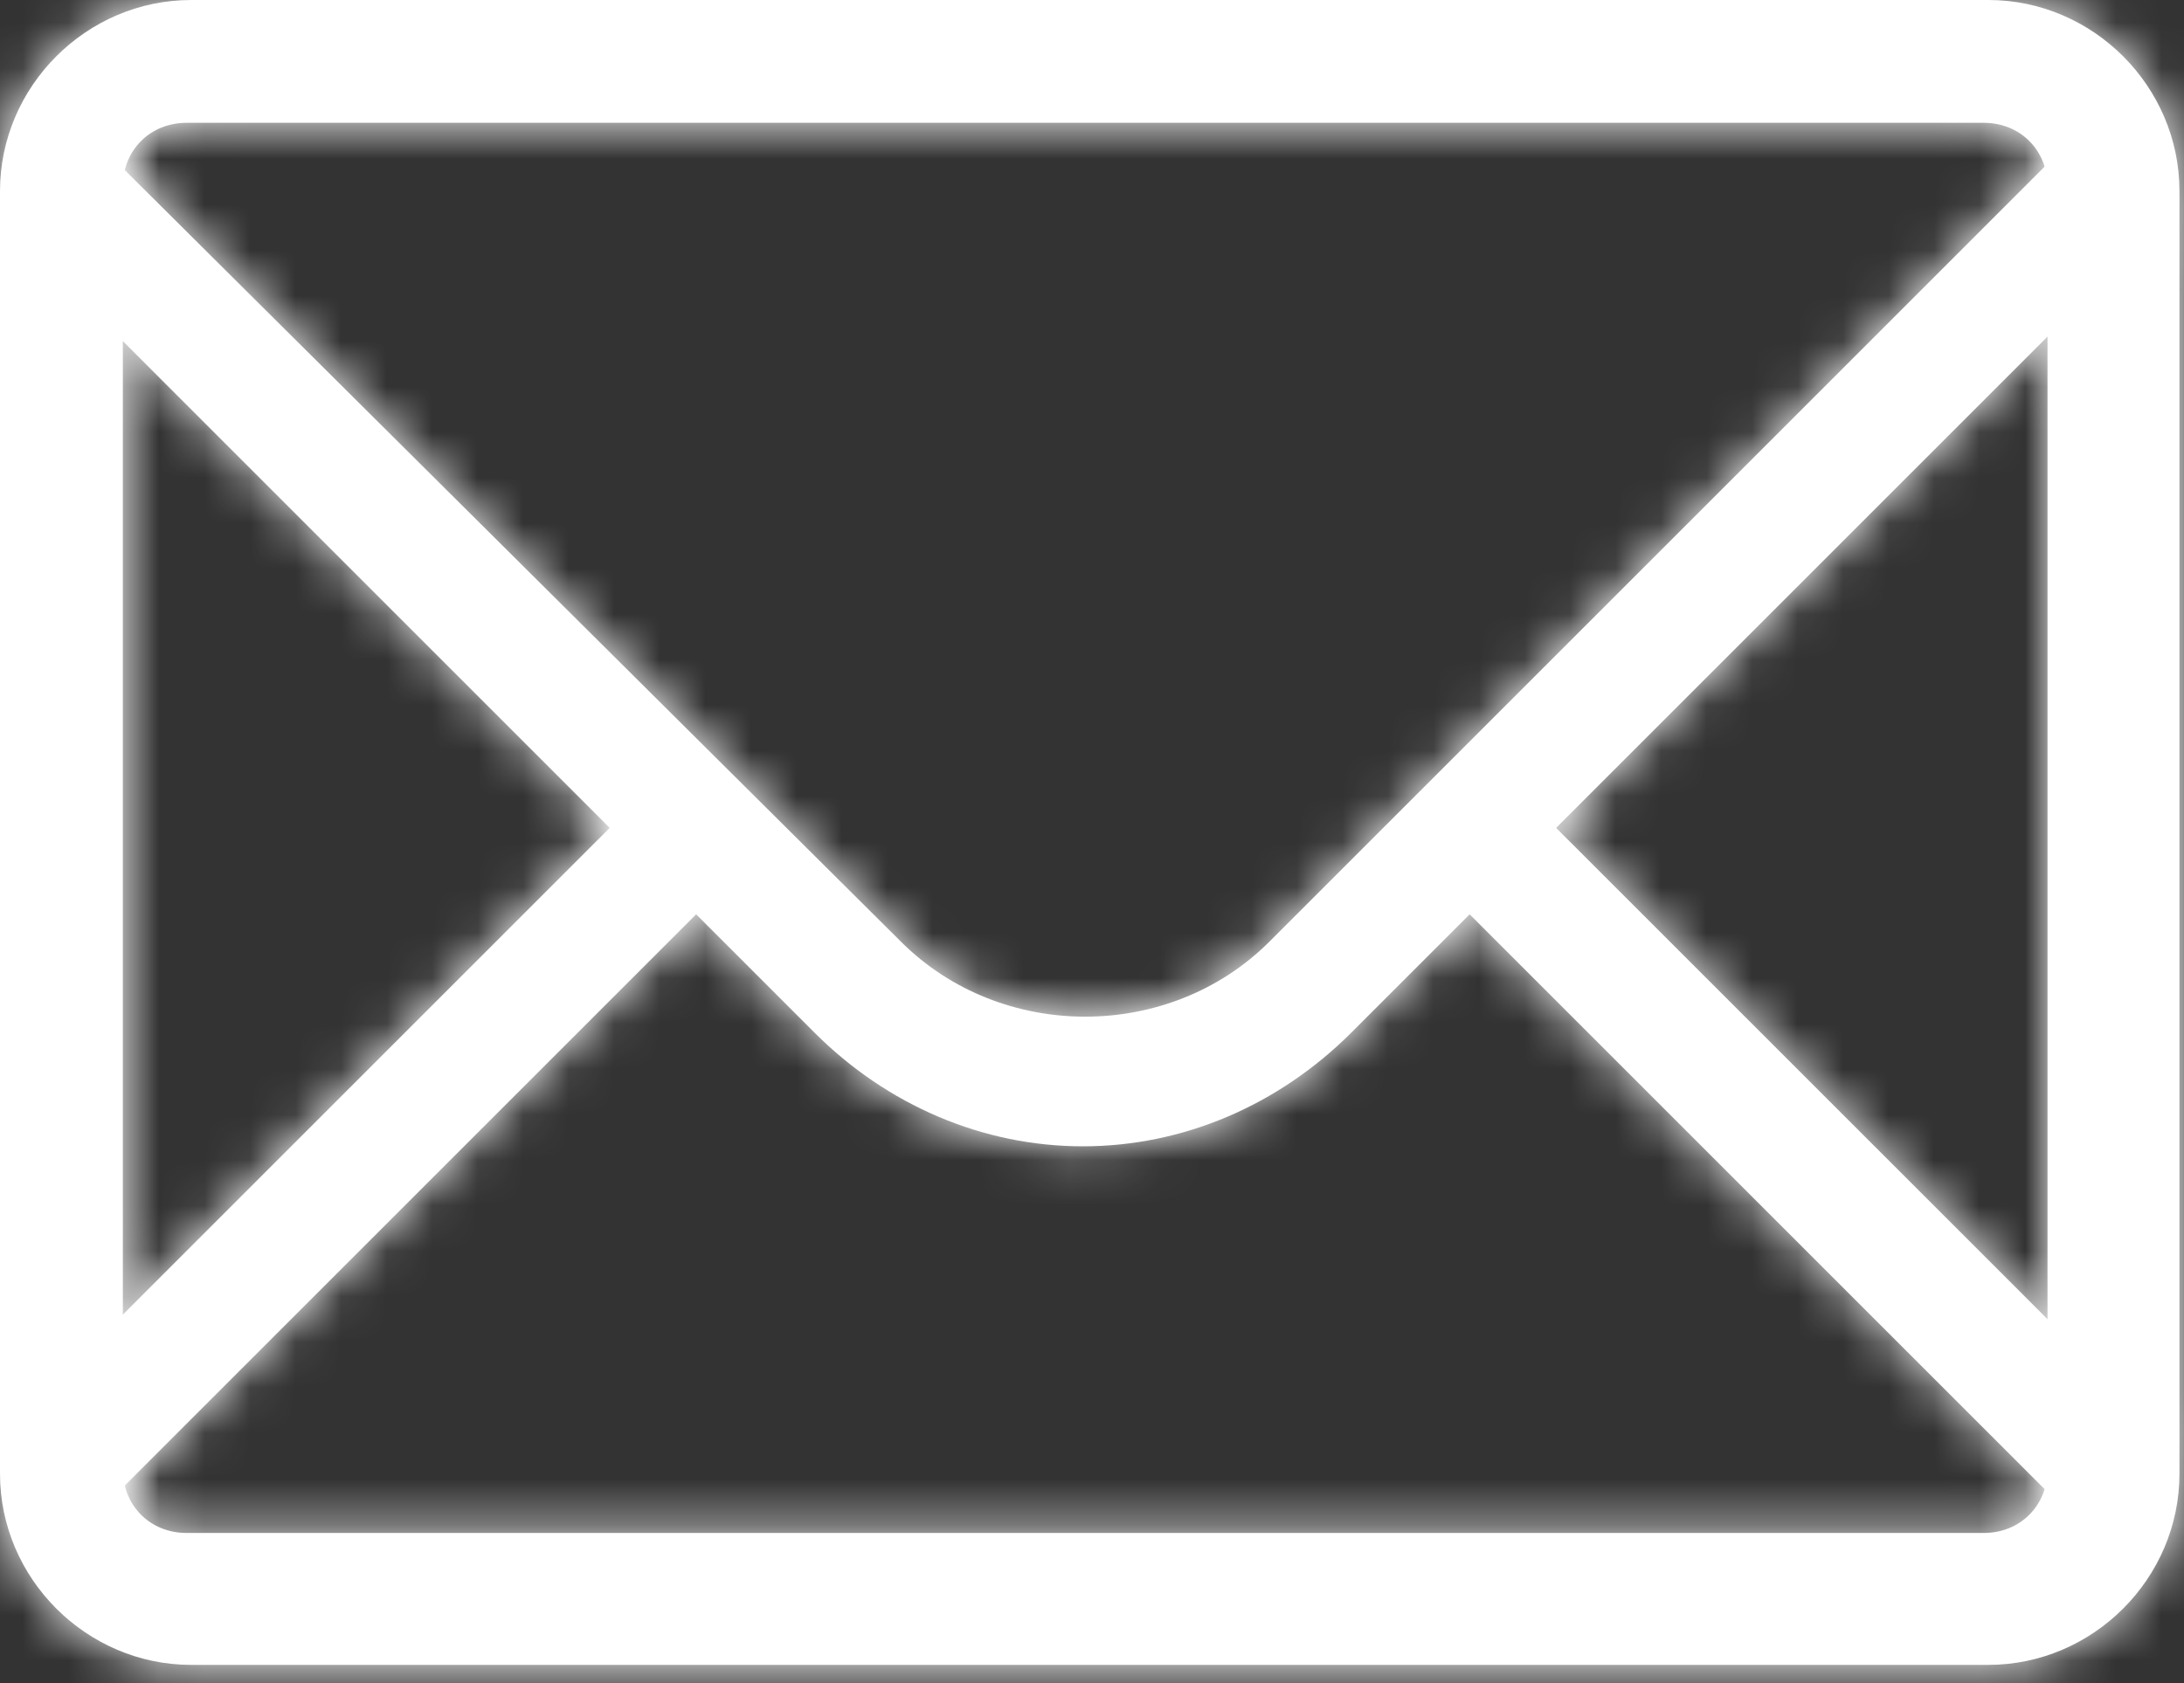 <svg width="48" height="37" viewBox="0 0 48 37" fill="none" xmlns="http://www.w3.org/2000/svg">
<rect x="0" y="0" width="48" height="37" fill="#333333" stroke="none"/>
<mask id="path-1-inside-1_10_6" fill="white">
<path d="M47.4 5L45.5 3.1L27.9 20.7C25.7 22.9 22 22.9 19.8 20.7L2.2 3.2L0.3 5.1L13.4 18.2L0.3 31.3L2.2 33.2L15.3 20.1L17.9 22.7C19.5 24.3 21.6 25.2 23.8 25.2C26 25.2 28.1 24.3 29.7 22.7L32.3 20.1L45.4 33.2L47.3 31.3L34.2 18.2L47.4 5Z"/>
</mask>
<path d="M47.4 5L45.5 3.1L27.9 20.7C25.7 22.9 22 22.9 19.8 20.7L2.2 3.2L0.3 5.1L13.4 18.2L0.3 31.3L2.2 33.2L15.3 20.1L17.9 22.7C19.5 24.3 21.6 25.2 23.8 25.2C26 25.2 28.1 24.3 29.7 22.7L32.3 20.1L45.4 33.2L47.3 31.3L34.2 18.2L47.4 5Z" fill="white"/>
<path d="M47.4 5L49.521 7.121L51.643 5L49.521 2.879L47.4 5ZM45.5 3.1L47.621 0.979L45.5 -1.143L43.379 0.979L45.5 3.1ZM27.9 20.7L30.021 22.821L30.021 22.821L27.9 20.7ZM19.8 20.7L21.921 18.579L21.915 18.573L19.8 20.7ZM2.2 3.2L4.315 1.073L2.194 -1.037L0.079 1.079L2.2 3.2ZM0.3 5.1L-1.821 2.979L-3.943 5.1L-1.821 7.221L0.3 5.1ZM13.4 18.2L15.521 20.321L17.643 18.2L15.521 16.079L13.4 18.2ZM0.3 31.3L-1.821 29.179L-3.943 31.3L-1.821 33.421L0.3 31.3ZM2.2 33.2L0.079 35.321L2.2 37.443L4.321 35.321L2.2 33.2ZM15.3 20.1L17.421 17.979L15.3 15.857L13.179 17.979L15.3 20.1ZM17.9 22.7L15.779 24.821L15.779 24.821L17.9 22.7ZM29.7 22.7L31.821 24.821L31.821 24.821L29.7 22.7ZM32.3 20.1L34.421 17.979L32.3 15.857L30.179 17.979L32.3 20.1ZM45.4 33.2L43.279 35.321L45.4 37.443L47.521 35.321L45.4 33.2ZM47.3 31.3L49.421 33.421L51.543 31.3L49.421 29.179L47.3 31.3ZM34.2 18.2L32.079 16.079L29.957 18.2L32.079 20.321L34.2 18.2ZM49.521 2.879L47.621 0.979L43.379 5.221L45.279 7.121L49.521 2.879ZM43.379 0.979L25.779 18.579L30.021 22.821L47.621 5.221L43.379 0.979ZM25.779 18.579C24.75 19.607 22.95 19.607 21.921 18.579L17.679 22.821C21.05 26.193 26.65 26.193 30.021 22.821L25.779 18.579ZM21.915 18.573L4.315 1.073L0.085 5.327L17.685 22.827L21.915 18.573ZM0.079 1.079L-1.821 2.979L2.421 7.221L4.321 5.321L0.079 1.079ZM-1.821 7.221L11.279 20.321L15.521 16.079L2.421 2.979L-1.821 7.221ZM11.279 16.079L-1.821 29.179L2.421 33.421L15.521 20.321L11.279 16.079ZM-1.821 33.421L0.079 35.321L4.321 31.079L2.421 29.179L-1.821 33.421ZM4.321 35.321L17.421 22.221L13.179 17.979L0.079 31.079L4.321 35.321ZM13.179 22.221L15.779 24.821L20.021 20.579L17.421 17.979L13.179 22.221ZM15.779 24.821C17.913 26.956 20.765 28.2 23.8 28.2V22.2C22.435 22.2 21.087 21.644 20.021 20.579L15.779 24.821ZM23.8 28.2C26.835 28.2 29.687 26.956 31.821 24.821L27.579 20.579C26.513 21.644 25.165 22.2 23.8 22.2V28.2ZM31.821 24.821L34.421 22.221L30.179 17.979L27.579 20.579L31.821 24.821ZM30.179 22.221L43.279 35.321L47.521 31.079L34.421 17.979L30.179 22.221ZM47.521 35.321L49.421 33.421L45.179 29.179L43.279 31.079L47.521 35.321ZM49.421 29.179L36.321 16.079L32.079 20.321L45.179 33.421L49.421 29.179ZM36.321 20.321L49.521 7.121L45.279 2.879L32.079 16.079L36.321 20.321Z" fill="white" mask="url(#path-1-inside-1_10_6)"/>
<mask id="path-3-inside-2_10_6" fill="white">
<path d="M43.7 36.6H4.2C1.9 36.6 0 34.7 0 32.4V4.2C0 1.9 1.9 0 4.2 0H43.7C46 0 47.9 1.9 47.9 4.2V32.4C47.9 34.7 46 36.6 43.7 36.6ZM4.1 2.7C3.3 2.7 2.7 3.3 2.7 4.1V32.3C2.7 33.1 3.3 33.7 4.1 33.7H43.6C44.4 33.7 45 33.1 45 32.3V4.1C45 3.3 44.4 2.7 43.6 2.7H4.1Z"/>
</mask>
<path d="M43.7 36.6H4.2C1.9 36.6 0 34.7 0 32.4V4.2C0 1.9 1.9 0 4.2 0H43.7C46 0 47.9 1.9 47.9 4.2V32.4C47.9 34.7 46 36.6 43.7 36.6ZM4.1 2.7C3.3 2.7 2.7 3.3 2.7 4.1V32.3C2.7 33.1 3.3 33.7 4.1 33.7H43.6C44.4 33.7 45 33.1 45 32.3V4.1C45 3.3 44.4 2.7 43.6 2.7H4.1Z" fill="white"/>
<path d="M43.7 33.6H4.2V39.6H43.7V33.6ZM4.2 33.6C3.557 33.6 3 33.043 3 32.4H-3C-3 36.357 0.243 39.6 4.2 39.6V33.6ZM3 32.4V4.2H-3V32.4H3ZM3 4.2C3 3.557 3.557 3 4.2 3V-3C0.243 -3 -3 0.243 -3 4.2H3ZM4.2 3H43.7V-3H4.2V3ZM43.7 3C44.343 3 44.9 3.557 44.9 4.2H50.9C50.9 0.243 47.657 -3 43.7 -3V3ZM44.9 4.2V32.4H50.9V4.2H44.9ZM44.9 32.4C44.9 33.043 44.343 33.6 43.7 33.6V39.6C47.657 39.6 50.9 36.357 50.9 32.4H44.9ZM4.1 -0.3C1.643 -0.3 -0.3 1.643 -0.3 4.1H5.7C5.7 4.47 5.552 4.891 5.221 5.221C4.891 5.552 4.47 5.7 4.1 5.7V-0.3ZM-0.3 4.1V32.3H5.7V4.1H-0.3ZM-0.3 32.3C-0.3 34.757 1.643 36.7 4.1 36.7V30.7C4.47 30.7 4.891 30.848 5.221 31.179C5.552 31.509 5.7 31.93 5.7 32.3H-0.3ZM4.1 36.7H43.6V30.7H4.1V36.7ZM43.6 36.7C46.057 36.7 48 34.757 48 32.3H42C42 31.93 42.148 31.509 42.479 31.179C42.809 30.848 43.23 30.7 43.6 30.7V36.7ZM48 32.3V4.1H42V32.3H48ZM48 4.1C48 1.643 46.057 -0.3 43.6 -0.3V5.7C43.23 5.7 42.809 5.552 42.479 5.221C42.148 4.891 42 4.47 42 4.1H48ZM43.6 -0.3H4.1V5.7H43.6V-0.3Z" fill="white" mask="url(#path-3-inside-2_10_6)"/>
</svg>
